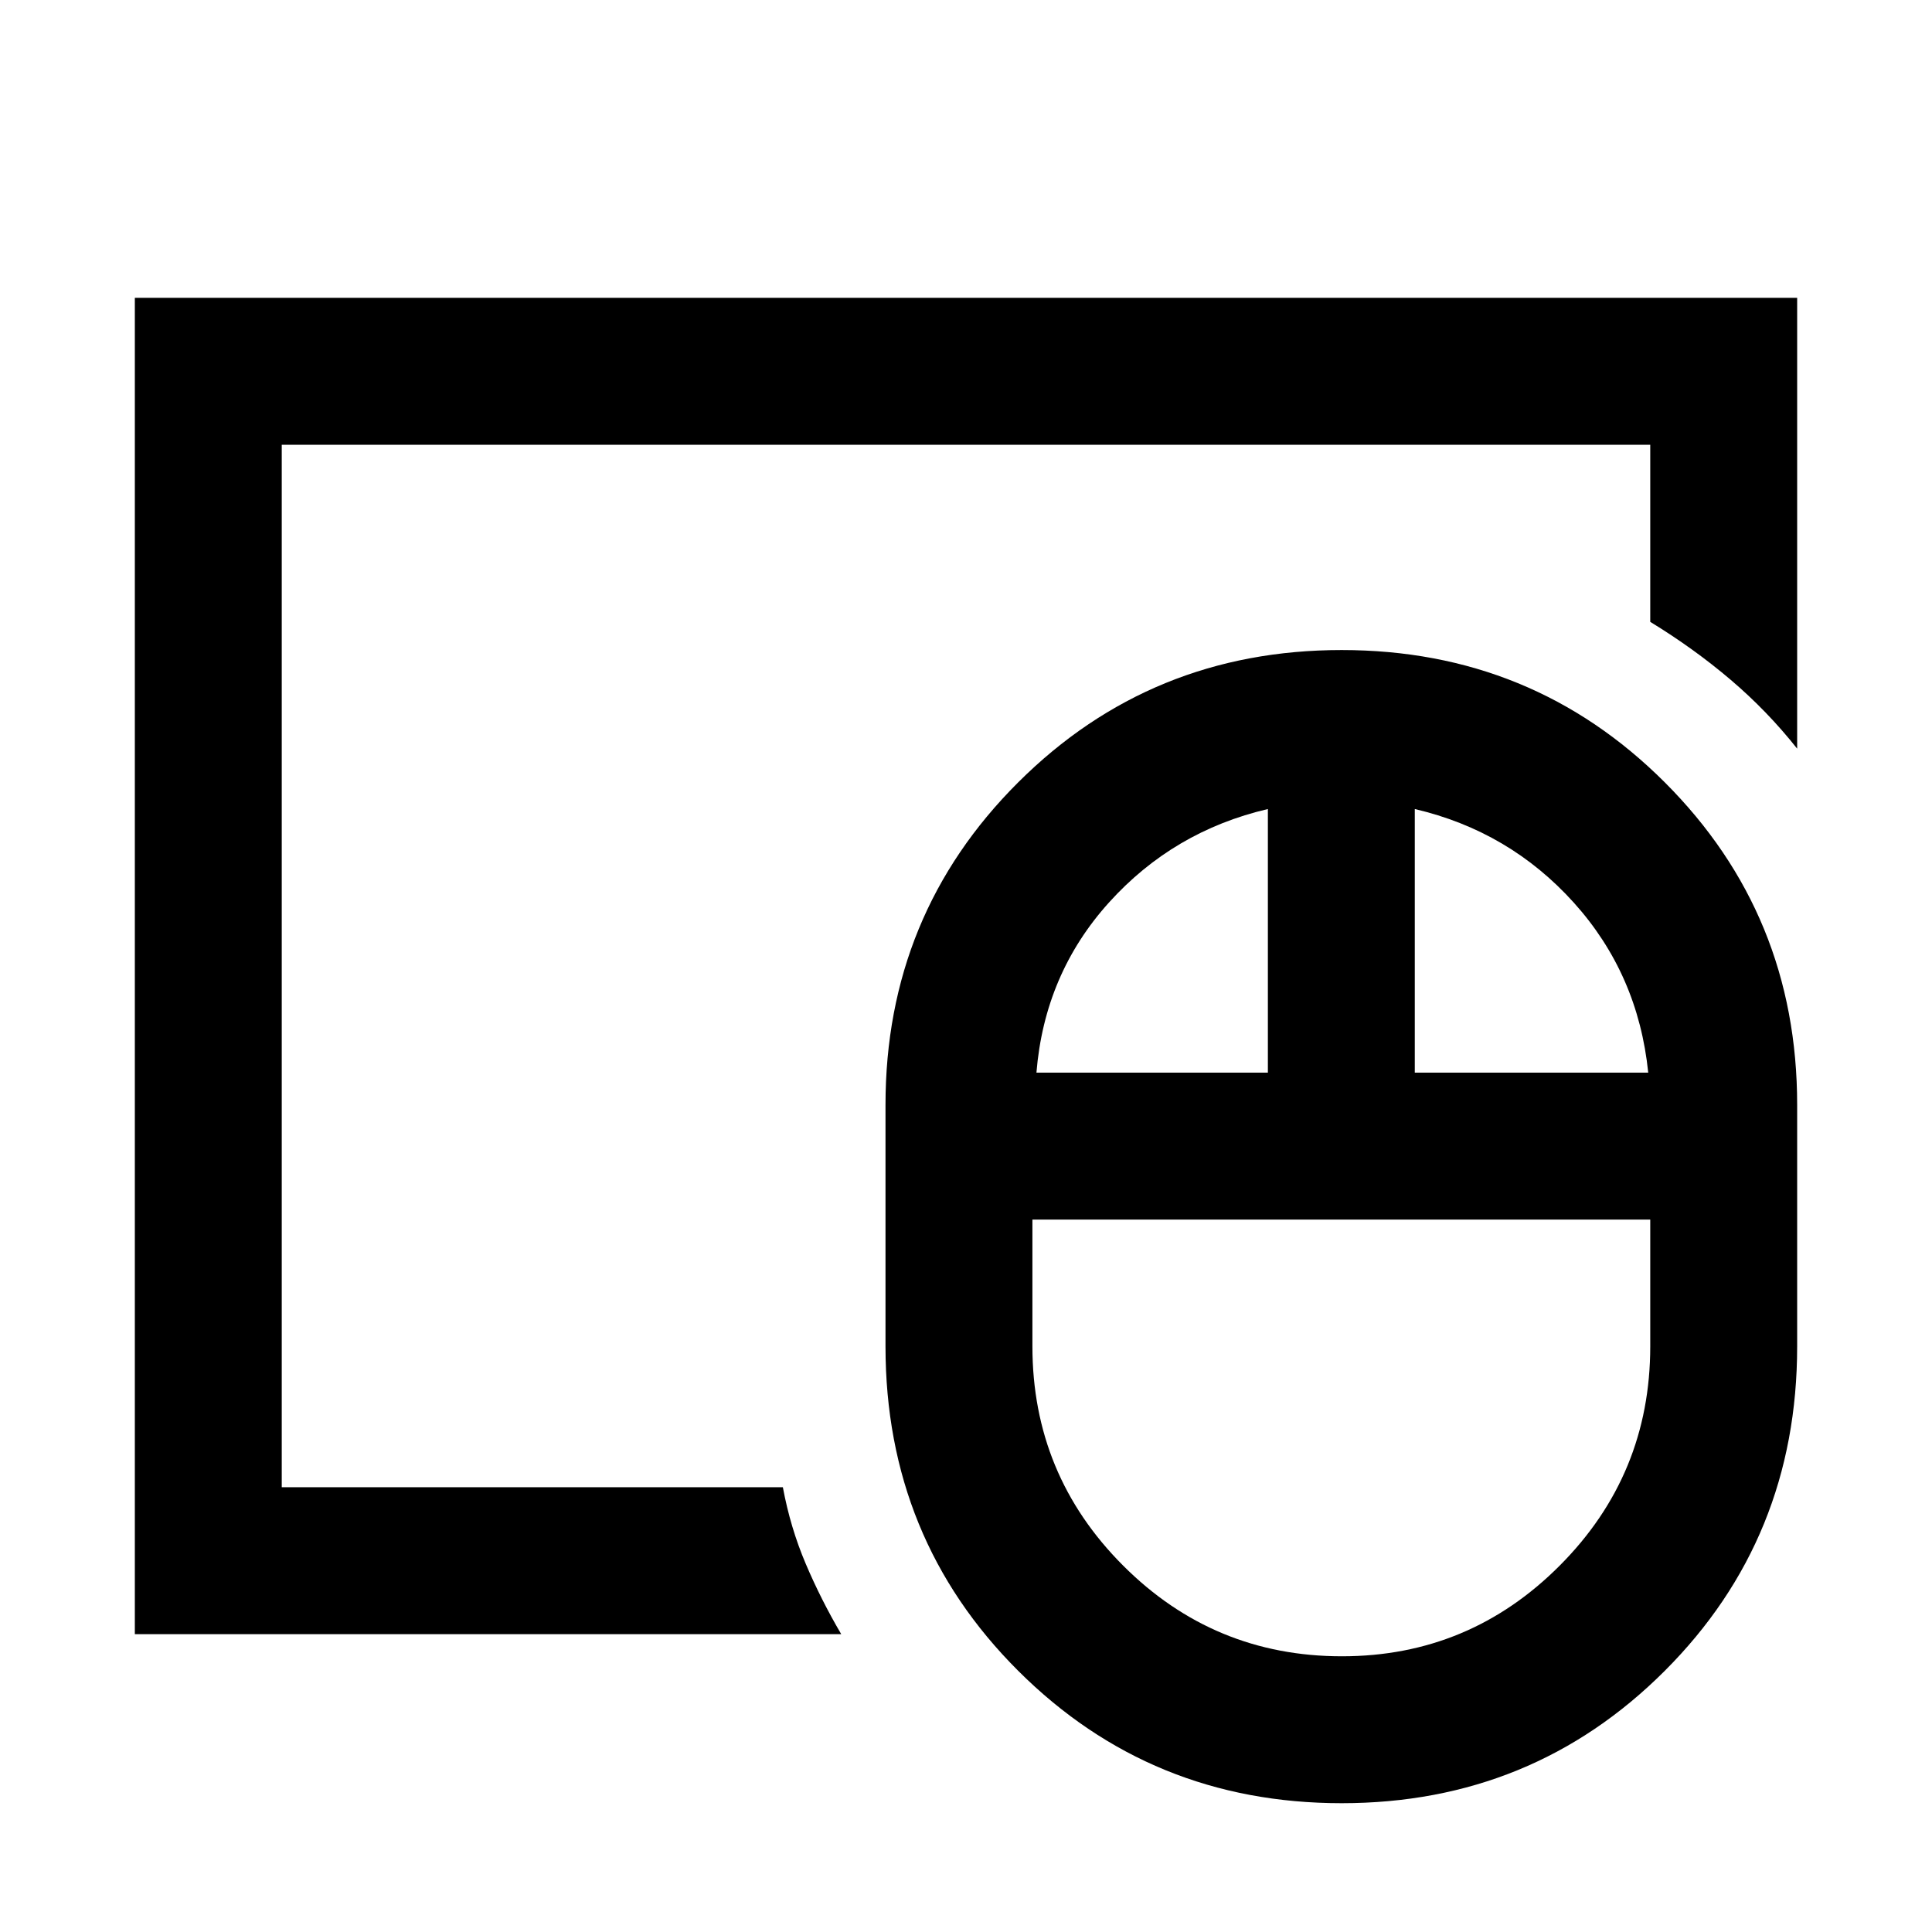 <svg xmlns="http://www.w3.org/2000/svg" height="48" viewBox="0 -960 960 960" width="48"><path d="M666.798-137q63.302 0 108.252-45.1Q820-227.2 820-291v-63H513v63q0 63.8 45.041 108.9Q603.082-137 666.798-137ZM515-427h115v-131q-47 11-79 46.5T515-427Zm188 0h116q-5-49-37-84.5T703-558v131ZM666.654-64q-94.783 0-160.718-65.782Q440-195.564 440-291v-120q0-94.509 65.936-160.255Q571.871-637 666.654-637q94.782 0 160.564 65.745Q893-505.509 893-411v120q0 95.436-65.782 161.218Q761.436-64 666.654-64ZM140-221v-518 518Zm-73 73v-664h826v224q-14.825-18.72-33.079-34.244Q841.667-637.767 820-651v-88H140v518h249q3.722 20.049 11.361 38.025Q408-165 418-148H67Z"/></svg>